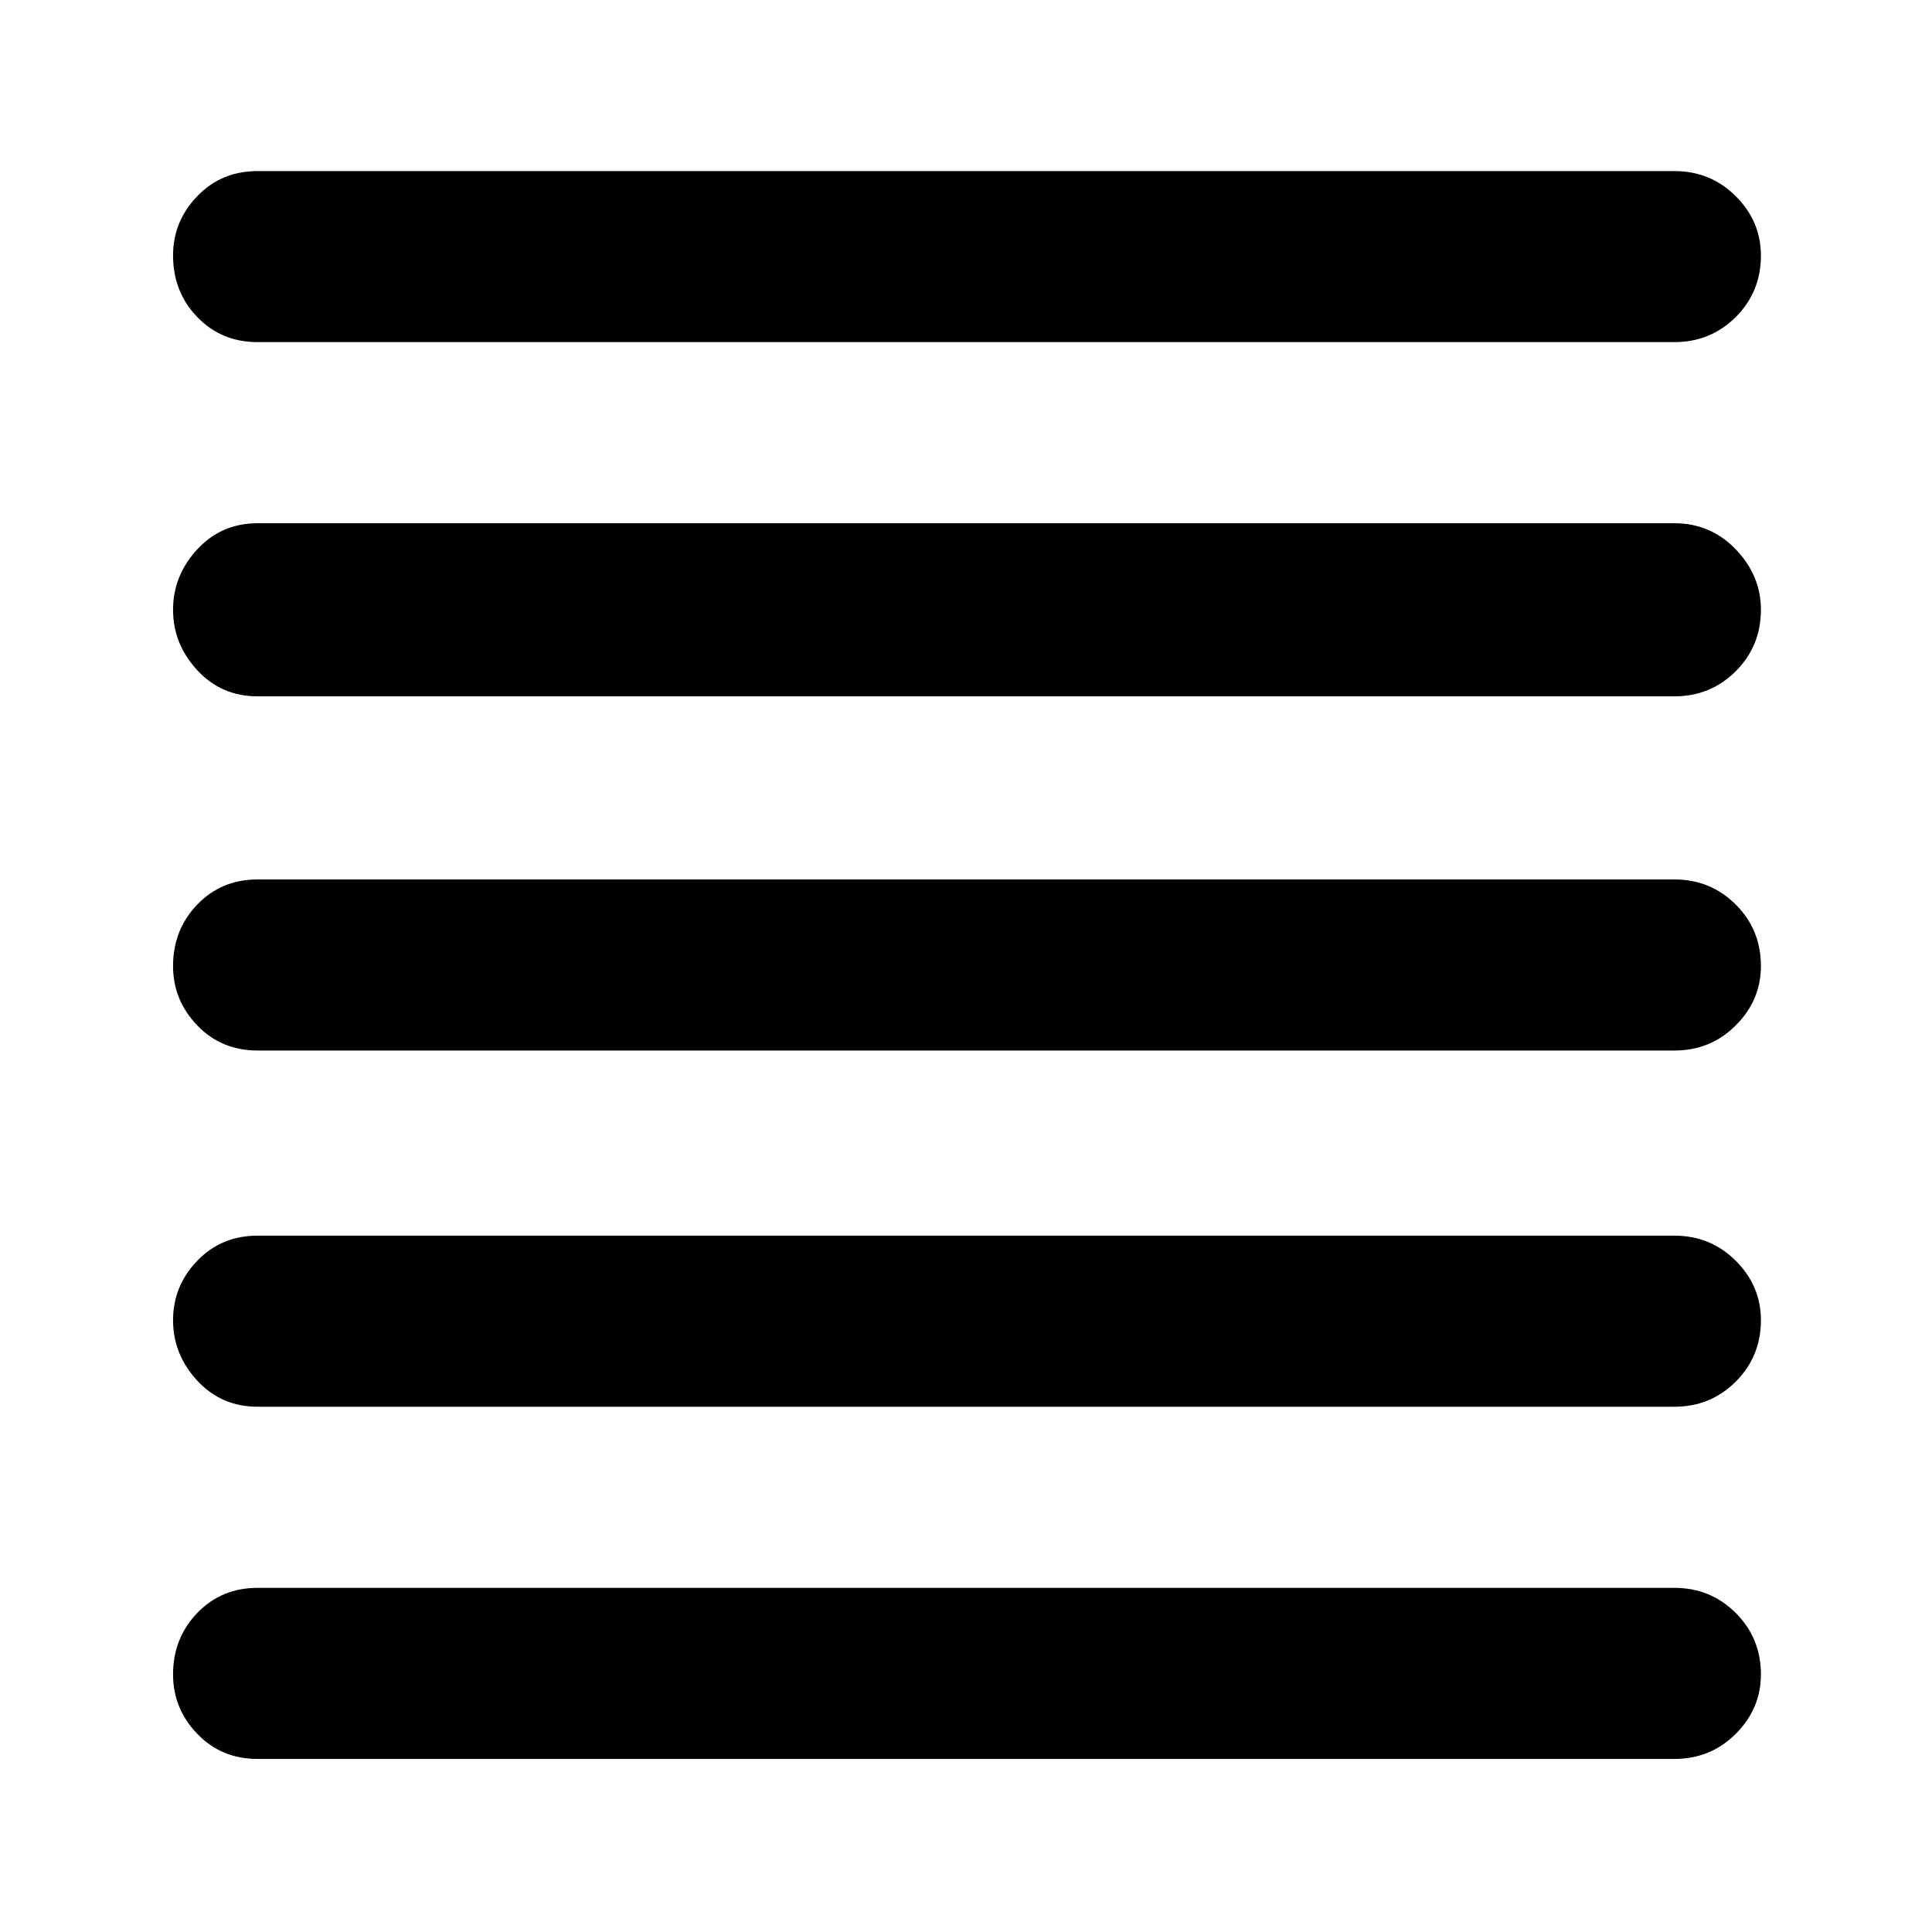 <svg xmlns="http://www.w3.org/2000/svg" height="40" width="40"><path d="M5.333 36.417Q4.583 36.417 4.083 35.896Q3.583 35.375 3.583 34.667Q3.583 33.917 4.083 33.396Q4.583 32.875 5.333 32.875H34.667Q35.417 32.875 35.938 33.396Q36.458 33.917 36.458 34.667Q36.458 35.375 35.938 35.896Q35.417 36.417 34.667 36.417ZM5.333 29.125Q4.583 29.125 4.083 28.583Q3.583 28.042 3.583 27.333Q3.583 26.625 4.083 26.104Q4.583 25.583 5.333 25.583H34.667Q35.417 25.583 35.938 26.104Q36.458 26.625 36.458 27.333Q36.458 28.083 35.938 28.604Q35.417 29.125 34.667 29.125ZM5.333 21.75Q4.583 21.75 4.083 21.229Q3.583 20.708 3.583 20Q3.583 19.25 4.083 18.729Q4.583 18.208 5.333 18.208H34.667Q35.417 18.208 35.938 18.729Q36.458 19.25 36.458 20Q36.458 20.708 35.938 21.229Q35.417 21.75 34.667 21.75ZM5.333 14.417Q4.583 14.417 4.083 13.875Q3.583 13.333 3.583 12.625Q3.583 11.917 4.083 11.375Q4.583 10.833 5.333 10.833H34.667Q35.417 10.833 35.938 11.375Q36.458 11.917 36.458 12.625Q36.458 13.375 35.938 13.896Q35.417 14.417 34.667 14.417ZM5.333 7.083Q4.583 7.083 4.083 6.563Q3.583 6.042 3.583 5.292Q3.583 4.583 4.083 4.063Q4.583 3.542 5.333 3.542H34.667Q35.417 3.542 35.938 4.063Q36.458 4.583 36.458 5.292Q36.458 6.042 35.938 6.563Q35.417 7.083 34.667 7.083Z"/></svg>